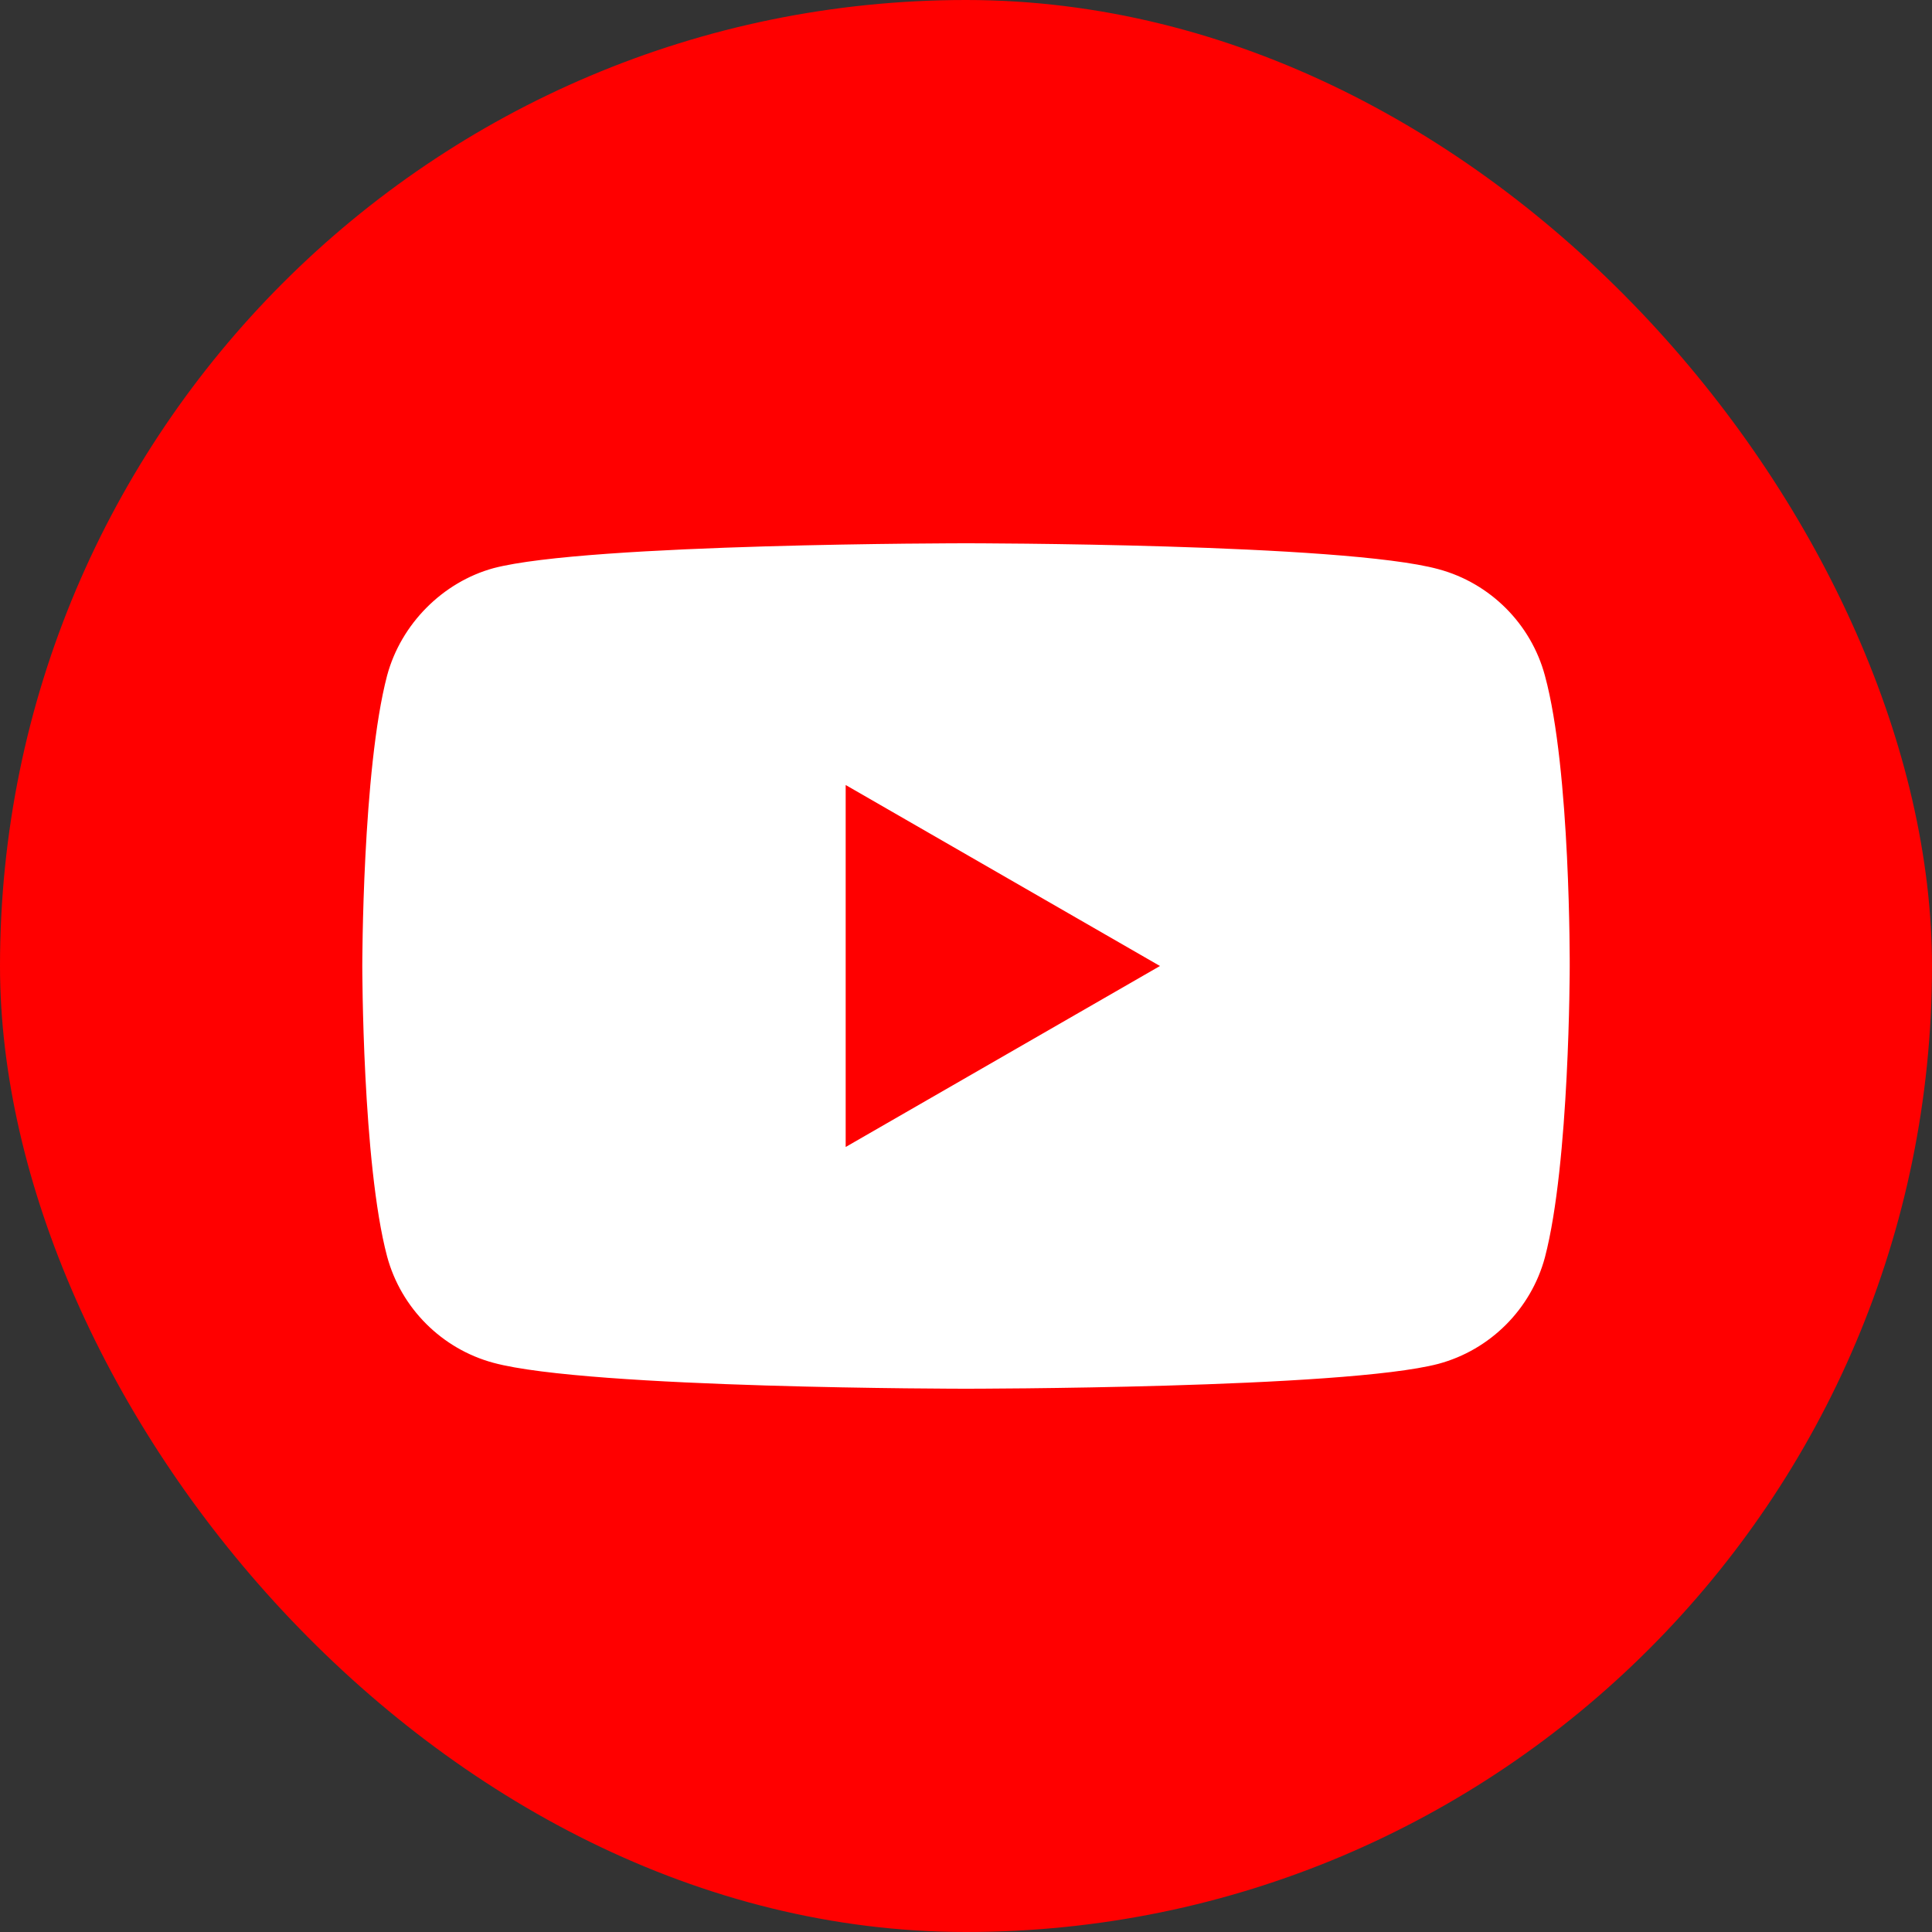 <svg width="25" height="25" viewBox="0 0 25 25" fill="none" xmlns="http://www.w3.org/2000/svg">
<rect x="0" y="0" width="25" height="25" fill="#333333" stroke="none"/>
<g id="YouTube">
<g id="YouTube_2">
<rect id="Rectangle" width="25" height="25" rx="12.5" fill="#FF0000"/>
<path id="Exclude" fill-rule="evenodd" clip-rule="evenodd" d="M18.613 7.365C19.283 7.545 19.811 8.073 19.991 8.742C20.325 9.965 20.312 12.513 20.312 12.513C20.312 12.513 20.312 15.048 19.991 16.271C19.811 16.94 19.283 17.468 18.613 17.648C17.391 17.97 12.5 17.97 12.5 17.97C12.5 17.97 7.622 17.97 6.386 17.635C5.717 17.455 5.189 16.927 5.009 16.258C4.688 15.048 4.688 12.5 4.688 12.5C4.688 12.5 4.688 9.965 5.009 8.742C5.189 8.073 5.73 7.532 6.386 7.352C7.609 7.03 12.5 7.03 12.5 7.03C12.5 7.03 17.391 7.03 18.613 7.365ZM15.01 12.5L10.943 14.842V10.158L15.01 12.5Z" fill="white"/>
</g>
</g>
</svg>
